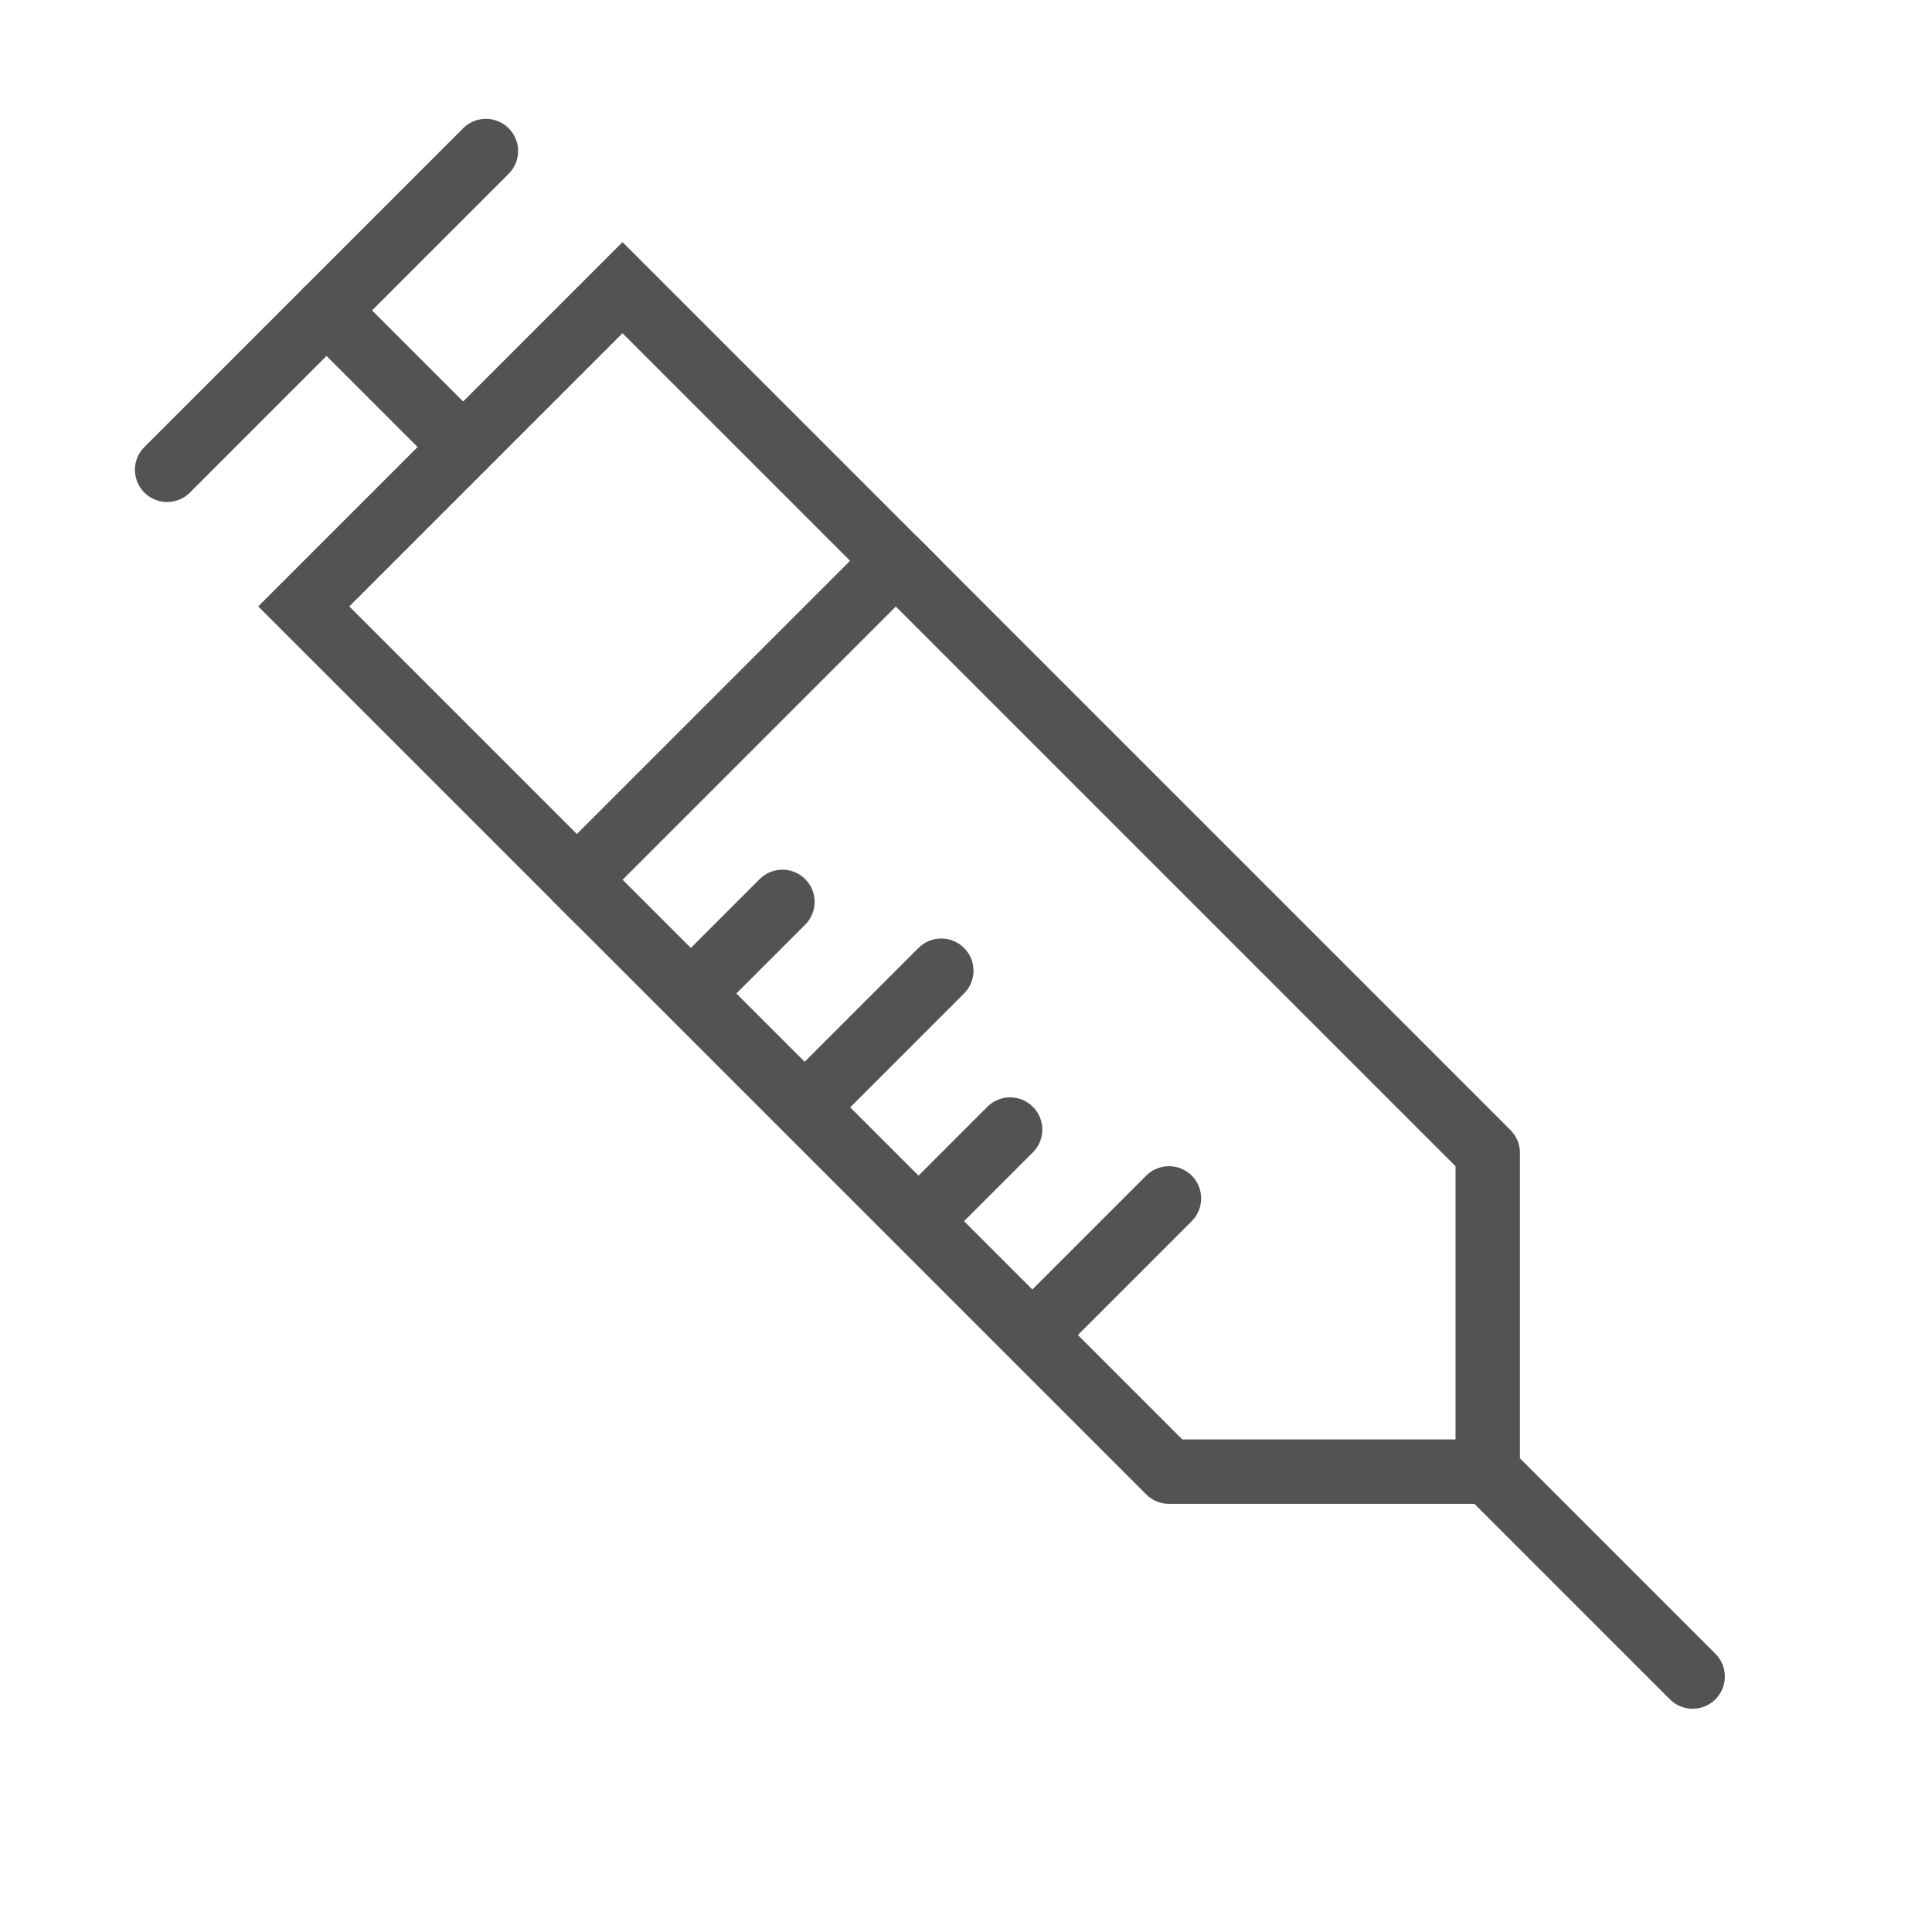 <?xml version="1.0" encoding="UTF-8" standalone="no"?>
<svg width="60px" height="60px" viewBox="0 0 60 60" version="1.1" xmlns="http://www.w3.org/2000/svg" xmlns:xlink="http://www.w3.org/1999/xlink" xmlns:sketch="http://www.bohemiancoding.com/sketch/ns">
    <!-- Generator: Sketch 3.2.2 (9983) - http://www.bohemiancoding.com/sketch -->
    <title>Seringe</title>
    <desc>Created with Sketch.</desc>
    <defs></defs>
    <g id="stroked" stroke="none" stroke-width="1" fill="none" fill-rule="evenodd" sketch:type="MSPage">
        <g id="Medical" sketch:type="MSLayerGroup" transform="translate(-380, 3)" stroke-linecap="round" stroke="#535353" stroke-width="2">
            <g id="Seringe" transform="translate(411, 27.5) rotate(-45) translate(-411, -27.5) translate(404, -3)" sketch:type="MSShapeGroup">
                <path d="M0,19 L14,19 L14,45 L7,52 L0,45 L0,19 Z" id="Rectangle-131" stroke-linejoin="round"></path>
                <rect id="Rectangle-132" x="0" y="7" width="14" height="12"></rect>
                <path d="M7,61 L7,52" id="Line"></path>
                <path d="M7,7 L7,1" id="Line"></path>
                <path d="M0.335,24 L4.023,24" id="Line"></path>
                <path d="M0.5,29 L6,29" id="Line"></path>
                <path d="M0.335,34 L4.023,34" id="Line"></path>
                <path d="M0.5,39 L6,39" id="Line"></path>
                <path d="M0,1 L14,1" id="Line"></path>
            </g>
        </g>
    </g>
</svg>